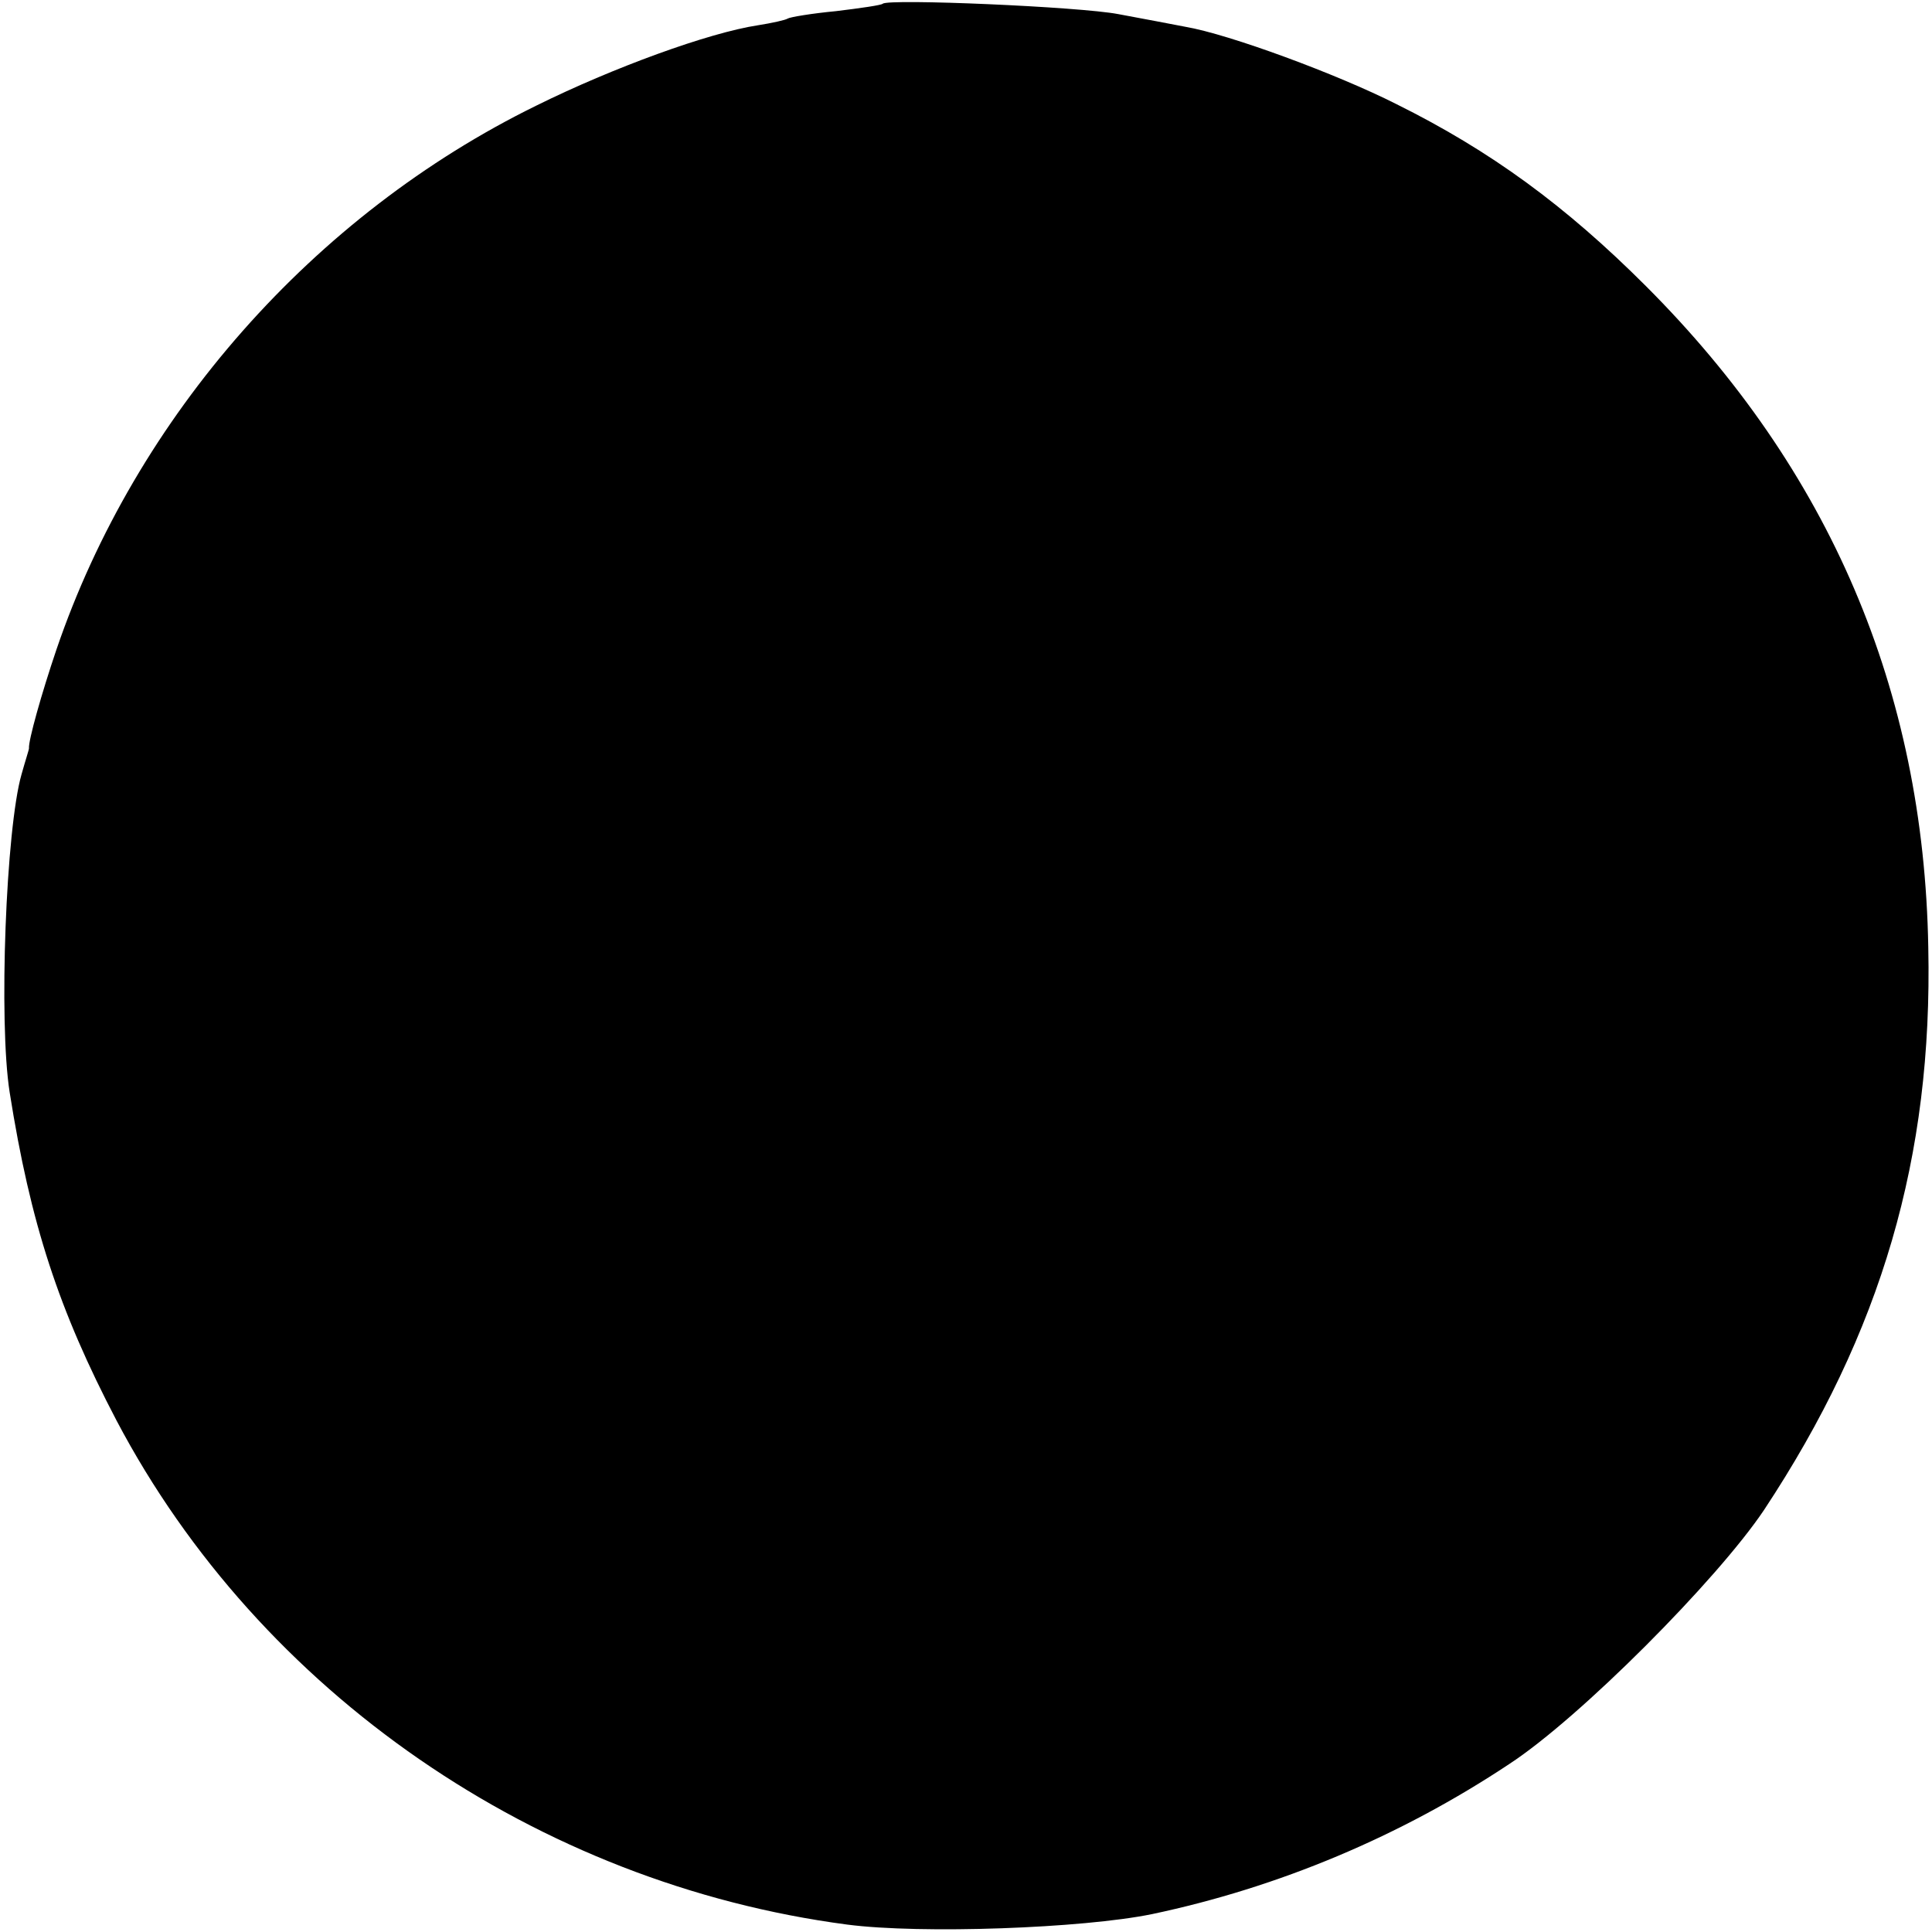 <?xml version="1.0" standalone="no"?>
<!DOCTYPE svg PUBLIC "-//W3C//DTD SVG 20010904//EN"
 "http://www.w3.org/TR/2001/REC-SVG-20010904/DTD/svg10.dtd">
<svg version="1.0" xmlns="http://www.w3.org/2000/svg"
 width="260pt" height="260pt" viewBox="0 0 260 260"
 preserveAspectRatio="xMidYMid meet">
<g transform="translate(0,260) scale(0.1,-0.1)"
fill="#000000" stroke="none">
<path d="M1188 2595 c-2 -2 -30 -6 -63 -10 -32 -3 -62 -8 -65 -10 -3 -2 -21
-6 -40 -9 -66 -10 -195 -57 -298 -108 -300 -147 -539 -418 -646 -732 -20 -59
-38 -123 -37 -133 0 -2 -5 -17 -10 -35 -21 -73 -31 -333 -16 -428 28 -177 66
-293 144 -442 193 -366 566 -623 983 -678 100 -13 317 -5 410 14 171 36 335
105 481 202 95 62 280 248 343 342 158 239 227 475 221 757 -6 347 -133 643
-380 890 -108 108 -209 182 -336 245 -79 40 -225 94 -284 104 -16 3 -57 11
-90 17 -52 10 -309 21 -317 14z"/>
</g>
</svg>
